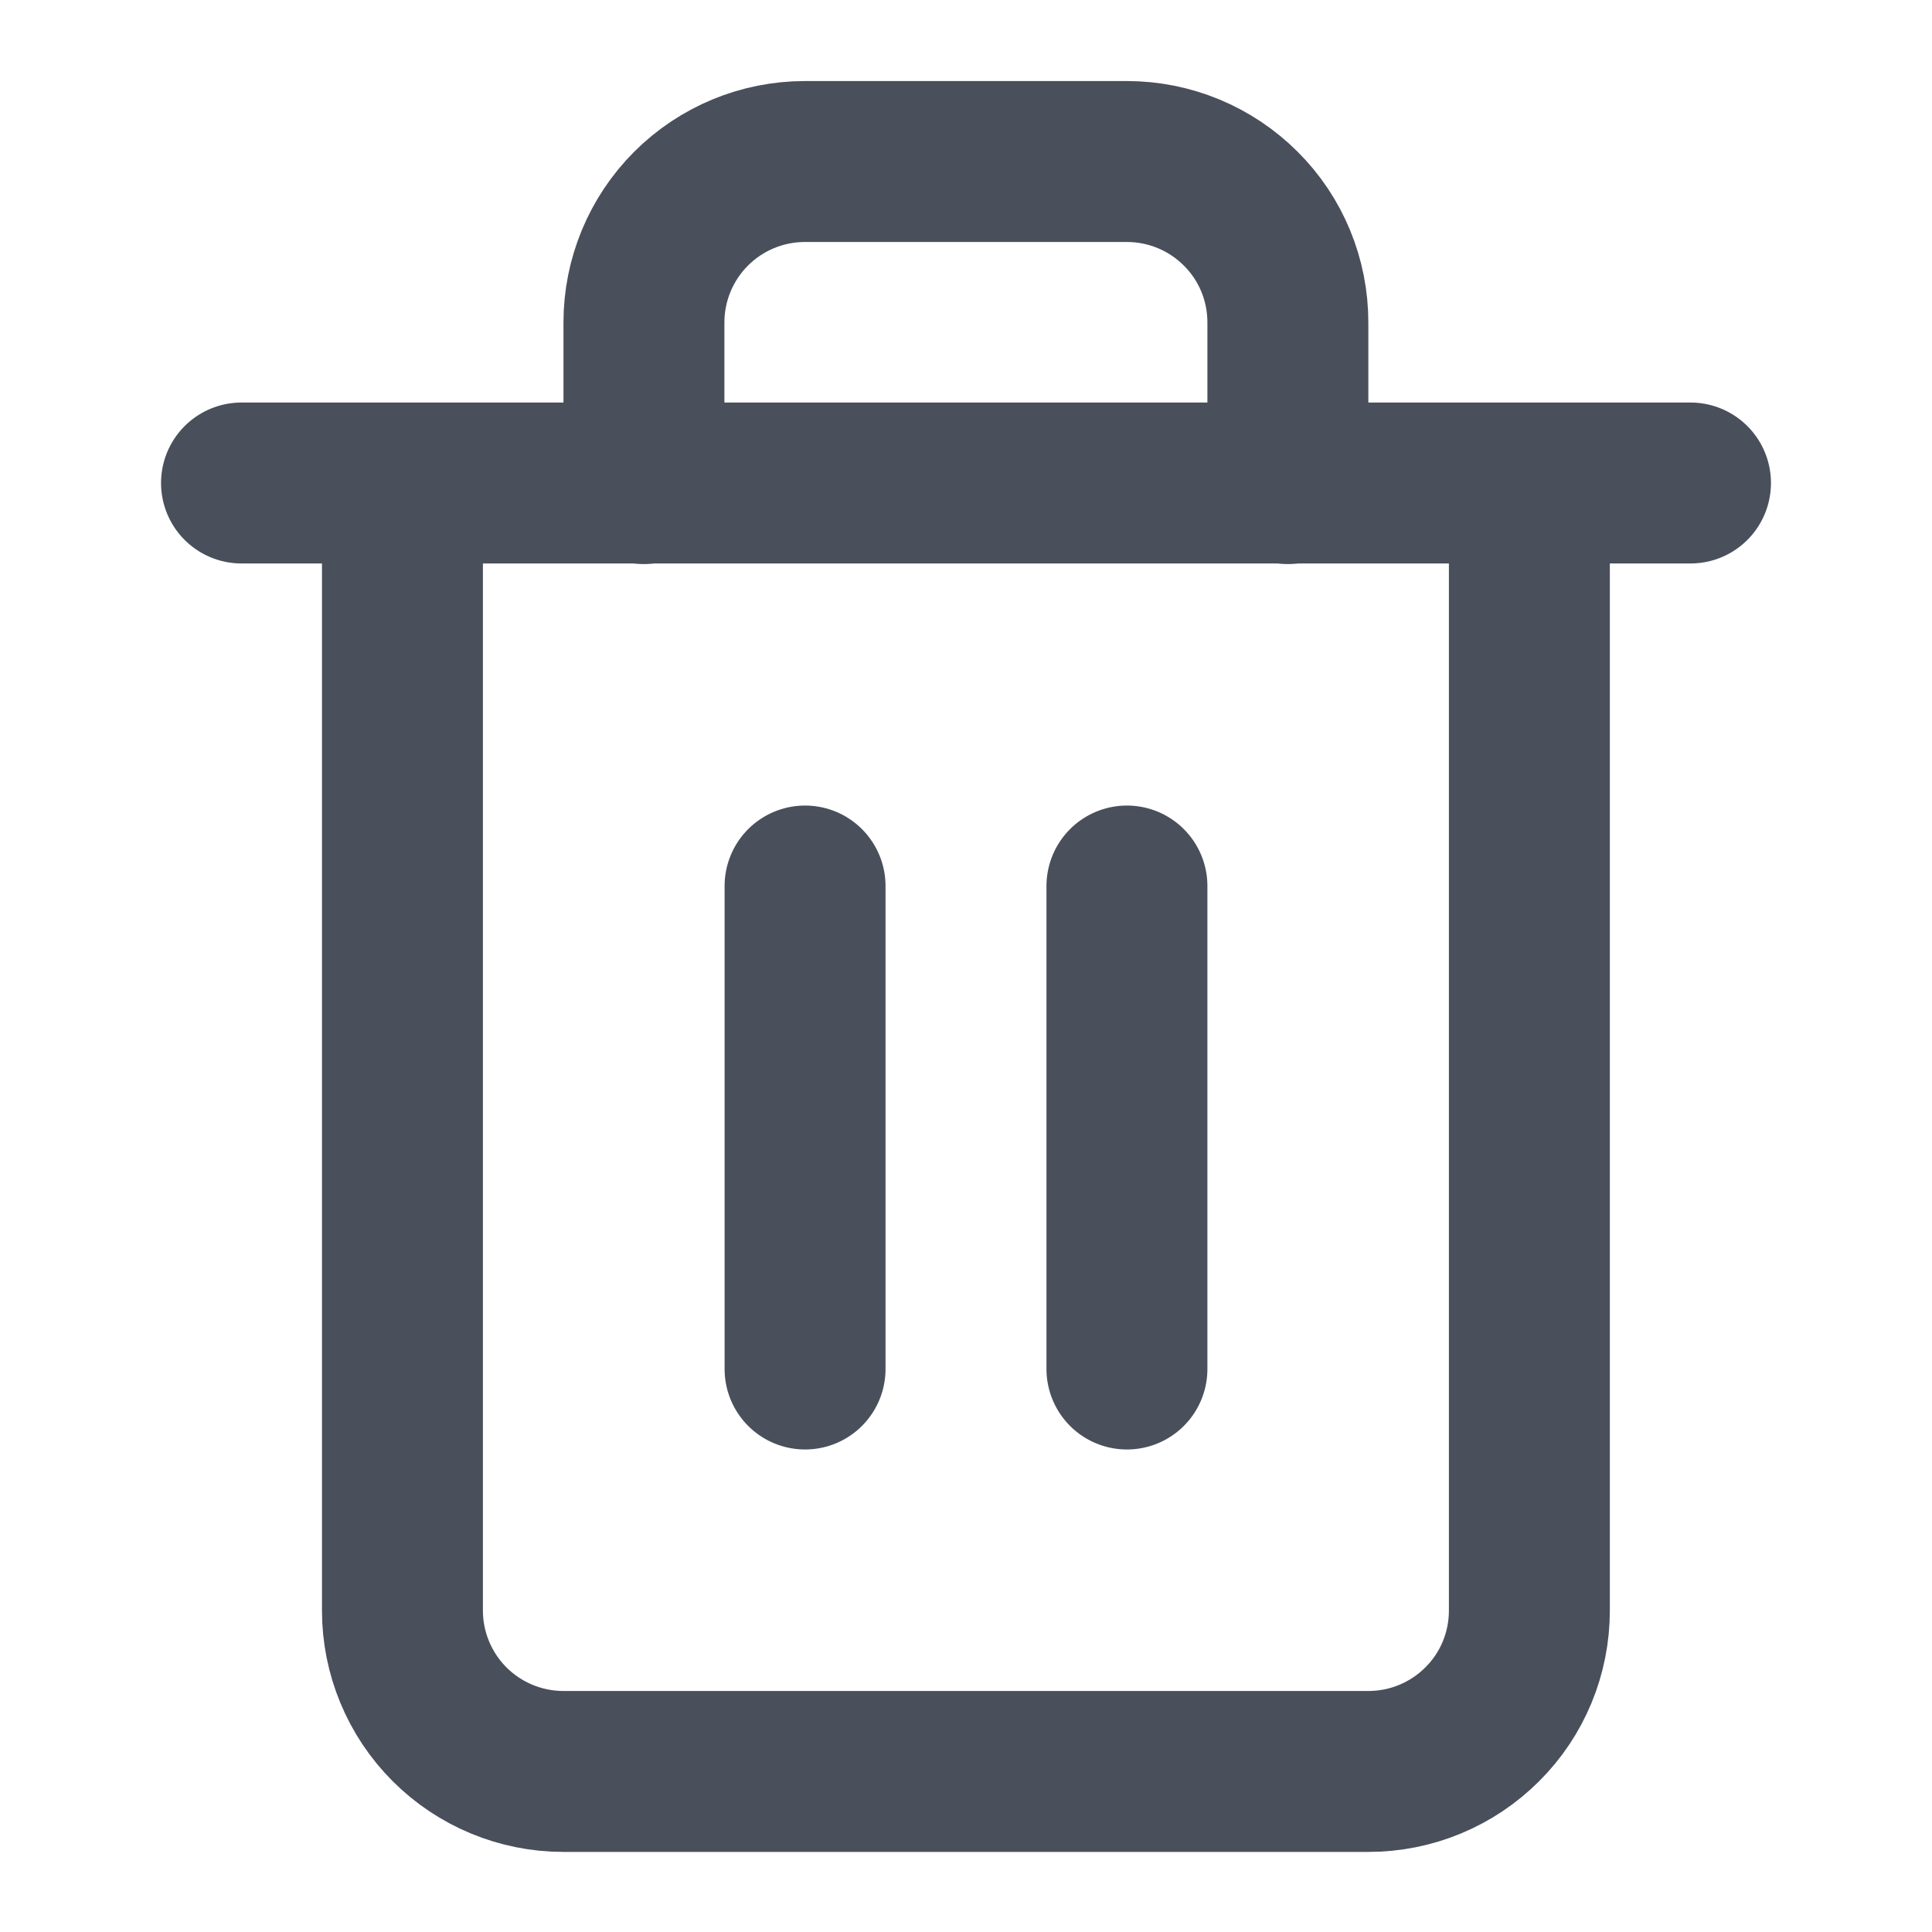 <svg xmlns="http://www.w3.org/2000/svg" width="10" height="10" viewBox="0 0 10 10" fill="none">
  <g clip-path="url(#clip0_3377_47839)">
    <path d="M1.25 2.5H2.083H8.75" stroke="#494F5B" stroke-width="0.833" stroke-linecap="round" stroke-linejoin="round"/>
    <path d="M7.916 2.503V8.336C7.916 8.557 7.829 8.769 7.672 8.925C7.516 9.081 7.304 9.169 7.083 9.169H2.916C2.695 9.169 2.483 9.081 2.327 8.925C2.171 8.769 2.083 8.557 2.083 8.336V2.503M3.333 2.503V1.669C3.333 1.448 3.421 1.236 3.577 1.08C3.733 0.924 3.945 0.836 4.166 0.836H5.833C6.054 0.836 6.266 0.924 6.422 1.08C6.579 1.236 6.666 1.448 6.666 1.669V2.503" stroke="#494F5B" stroke-width="0.833" stroke-linecap="round" stroke-linejoin="round"/>
    <path d="M4.167 4.586V7.086" stroke="#494F5B" stroke-width="0.833" stroke-linecap="round" stroke-linejoin="round"/>
    <path d="M5.833 4.586V7.086" stroke="#494F5B" stroke-width="0.833" stroke-linecap="round" stroke-linejoin="round"/>
  </g>
  <defs>
    <clipPath id="clip0_3377_47839">
      <rect width="10" height="10" fill="white"/>
    </clipPath>
  </defs>
</svg>